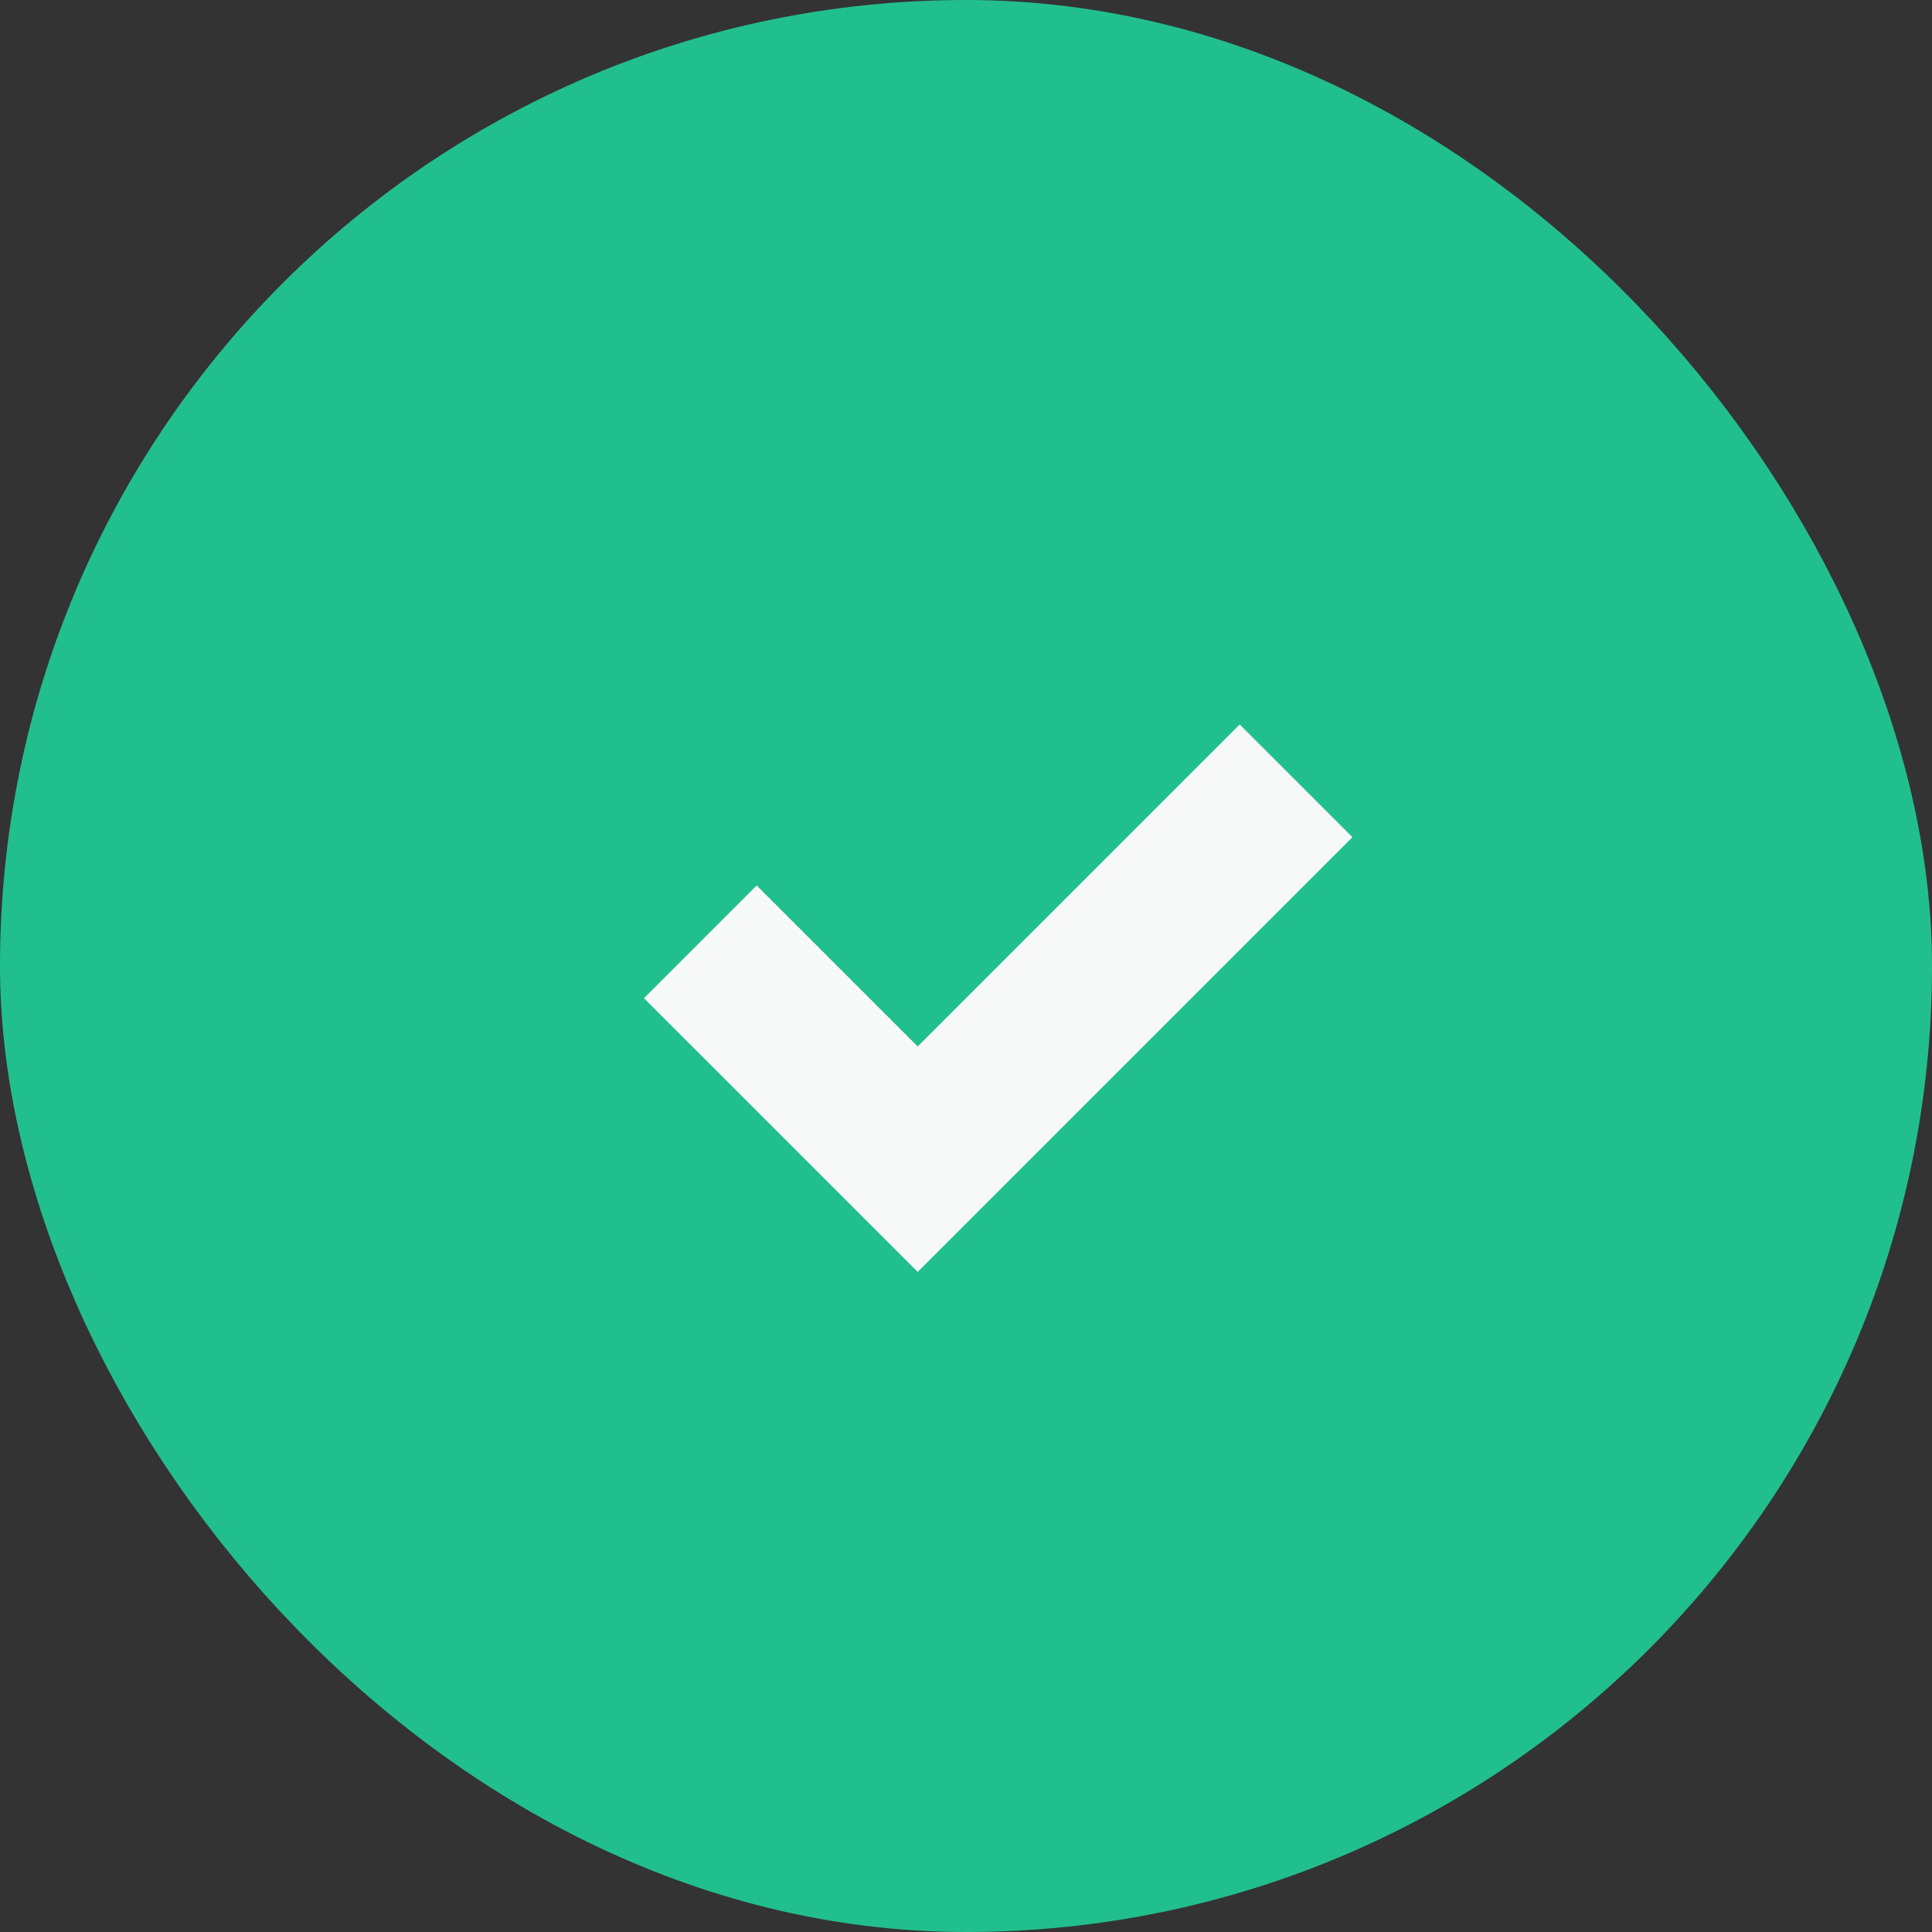 <svg width="24" height="24" viewBox="0 0 24 24" fill="none" xmlns="http://www.w3.org/2000/svg">
<rect x="0" y="0" width="24" height="24" fill="#333333" stroke="none"/>
<rect x="1" y="1" width="22" height="22" rx="11" fill="#22BF8E" stroke="#22BF8E" stroke-width="2"/>
<path d="M16.8 10.4L15.4 9L11.4 13L9.4 11L8 12.4L11.4 15.8L16.8 10.4Z" fill="#F7F9F8"/>
</svg>
